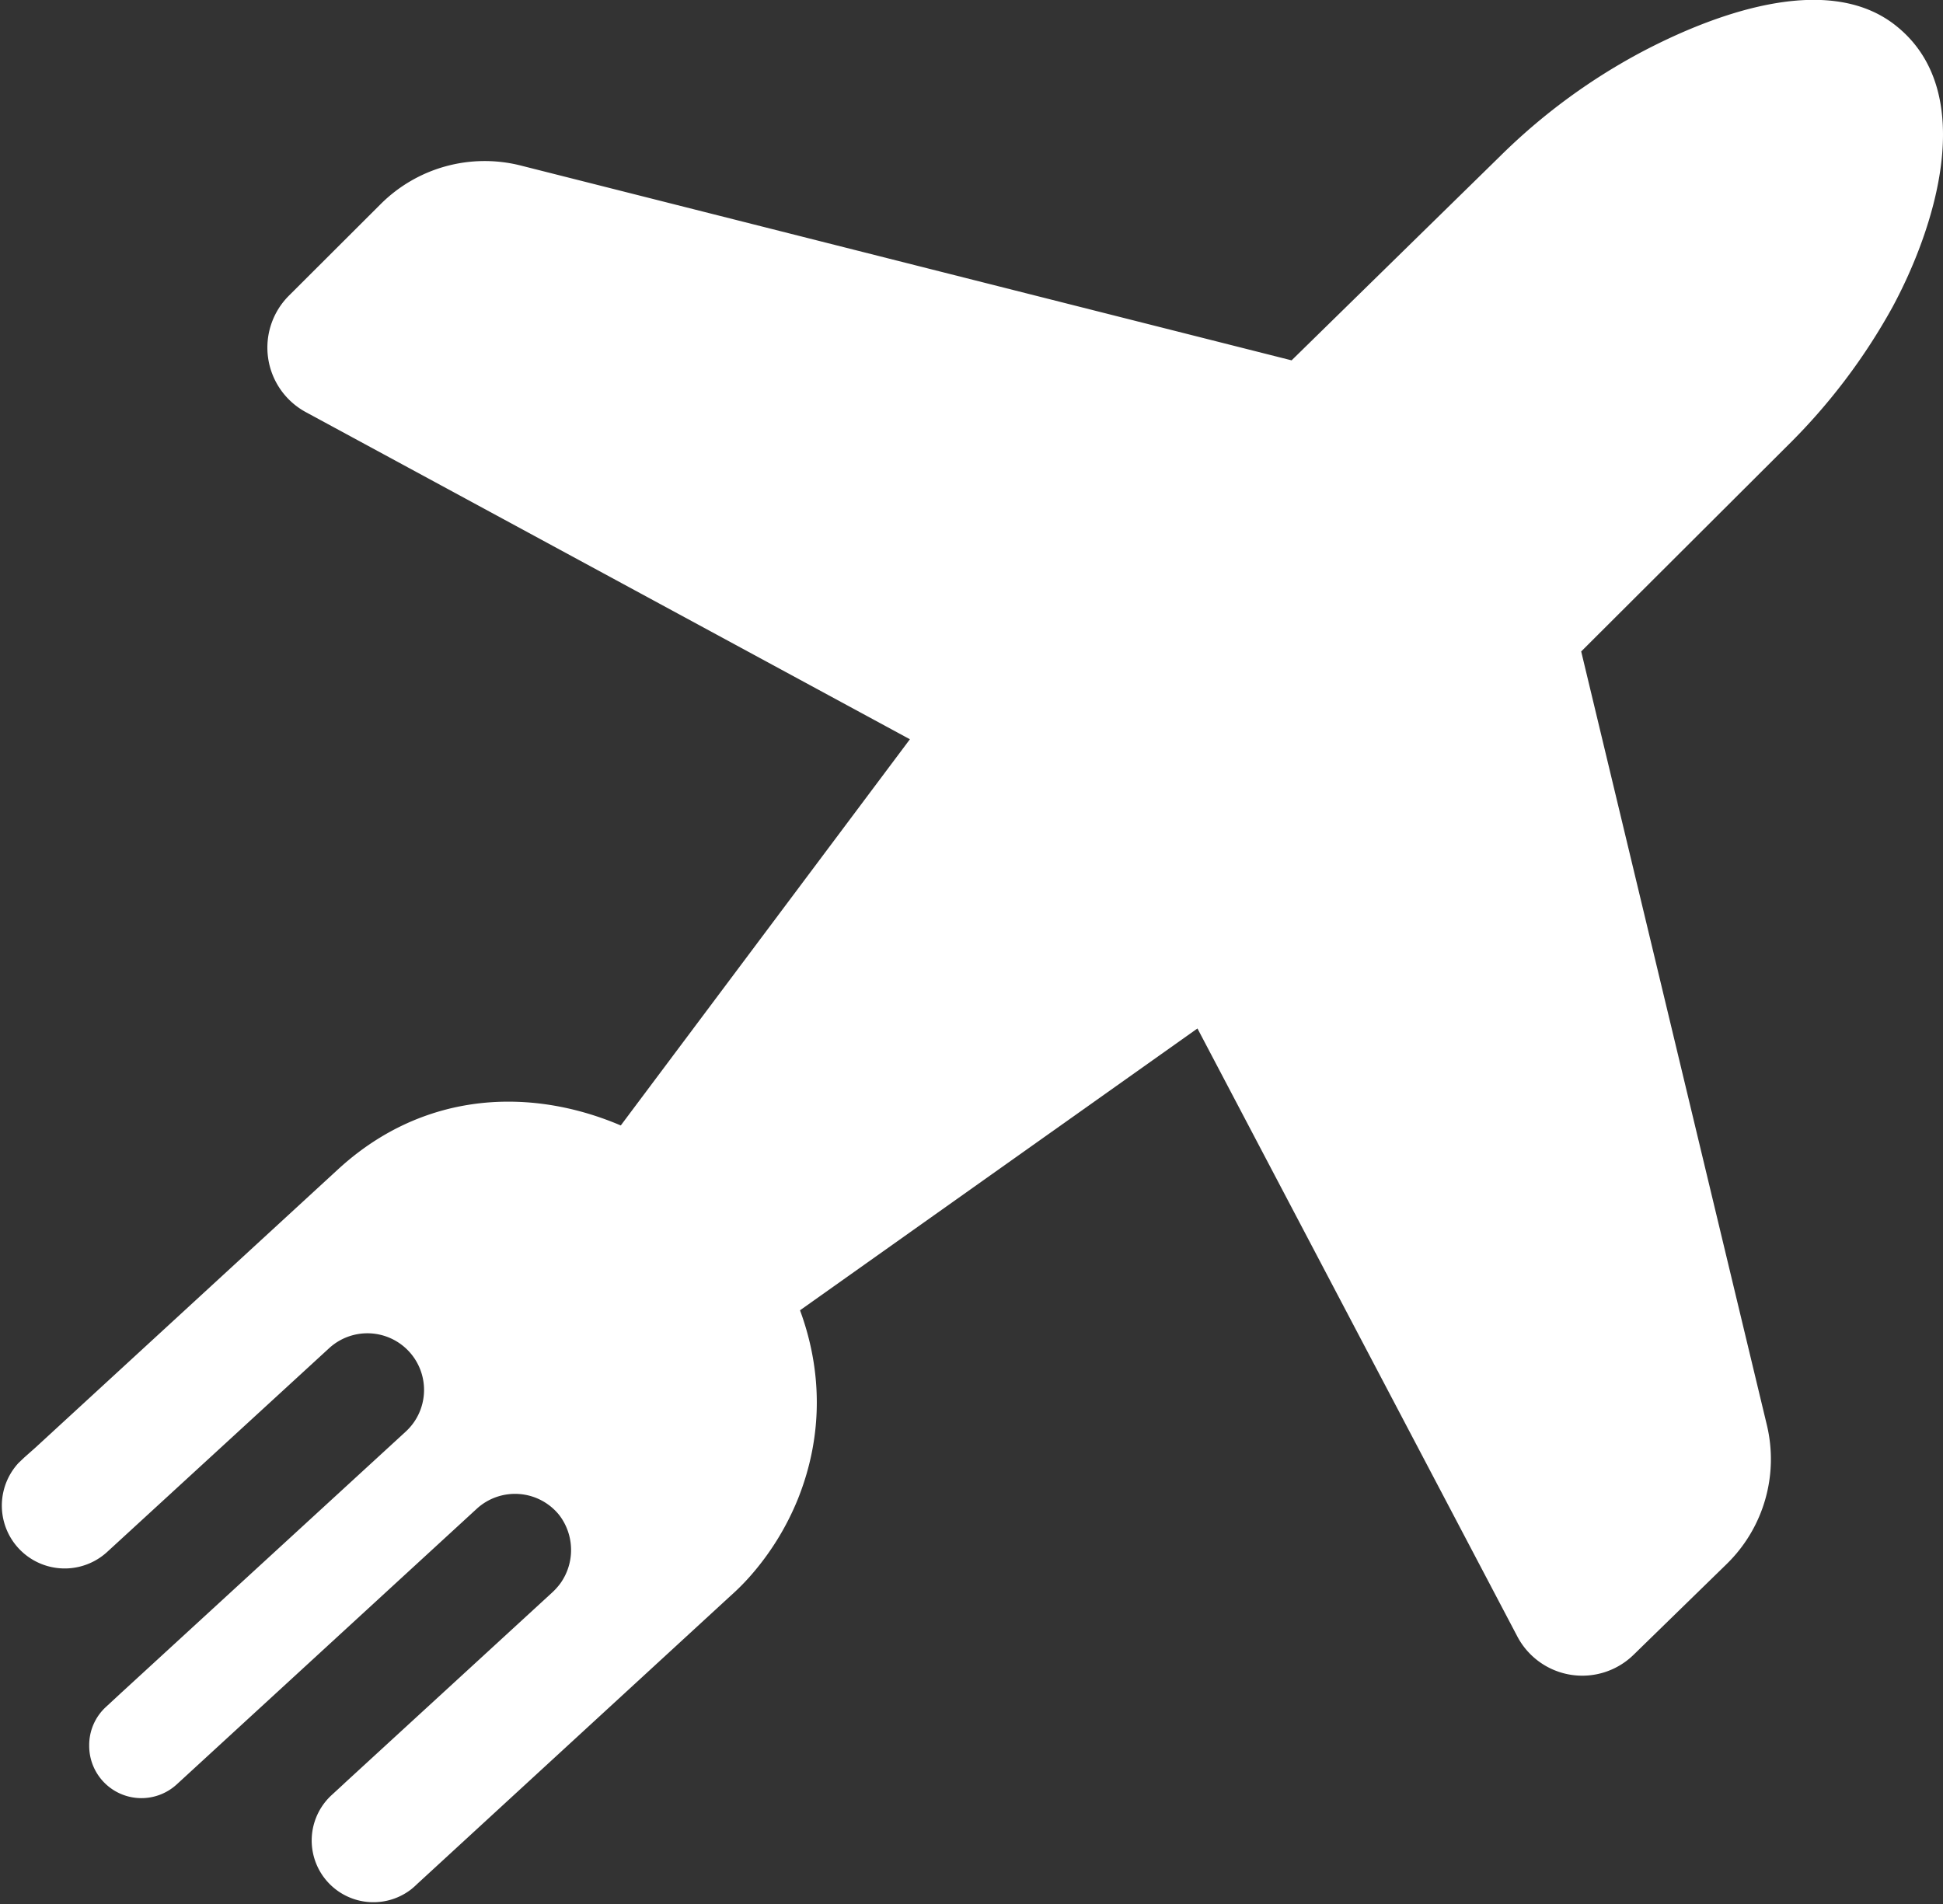 <svg xmlns="http://www.w3.org/2000/svg" width="40.927" height="40.113" viewBox="0 0 40.927 40.113"><rect x="0" y="0" width="40.927" height="40.113" fill="#333333" stroke="none"/><defs><style>.a{fill:#fff;}</style></defs><g transform="translate(0 0)"><g transform="translate(0 0)"><path class="a" d="M126.155,69.7a12.732,12.732,0,0,1-2.21,2.916L119.6,76.95l3.91,16.292a3.085,3.085,0,0,1-.847,2.933L120.7,98.089a1.546,1.546,0,0,1-2.444-.387l-6.739-12.81-8.5,6.028a6.989,6.989,0,0,0-3.743-3.857L105.46,78.8,92.731,71.906a1.546,1.546,0,0,1-.358-2.444l1.939-1.935a3.1,3.1,0,0,1,2.943-.815L113.5,70.818l4.391-4.3a12.747,12.747,0,0,1,2.939-2.173c1.454-.774,3.955-1.764,5.425-.556C127.988,65.2,127.031,68.081,126.155,69.7Z" transform="translate(-86.294 -63.227)"/><path class="a" d="M80.067,187.174a4.8,4.8,0,0,1-.407.407l-6.6,6.069a1.7,1.7,0,0,1-.128.114,1.3,1.3,0,0,1-1.684-1.977s.287-.263.291-.269l4.356-4a1.369,1.369,0,0,0,.181-.2,1.21,1.21,0,0,0-.024-1.438,1.193,1.193,0,0,0-1.737-.134L68,191.548a1.1,1.1,0,0,1-1.849-.815,1.09,1.09,0,0,1,.356-.815l.324-.3,5.991-5.5a1.221,1.221,0,0,0,.173-.2,1.193,1.193,0,0,0-1.788-1.556l-4.684,4.3a1.324,1.324,0,0,1-1.861-1.88l.124-.118.226-.2,6.38-5.867c4.48-4.12,11.881,1.458,9.688,6.941A5.688,5.688,0,0,1,80.067,187.174Z" transform="translate(-64.272 -153.964)"/></g></g></svg>